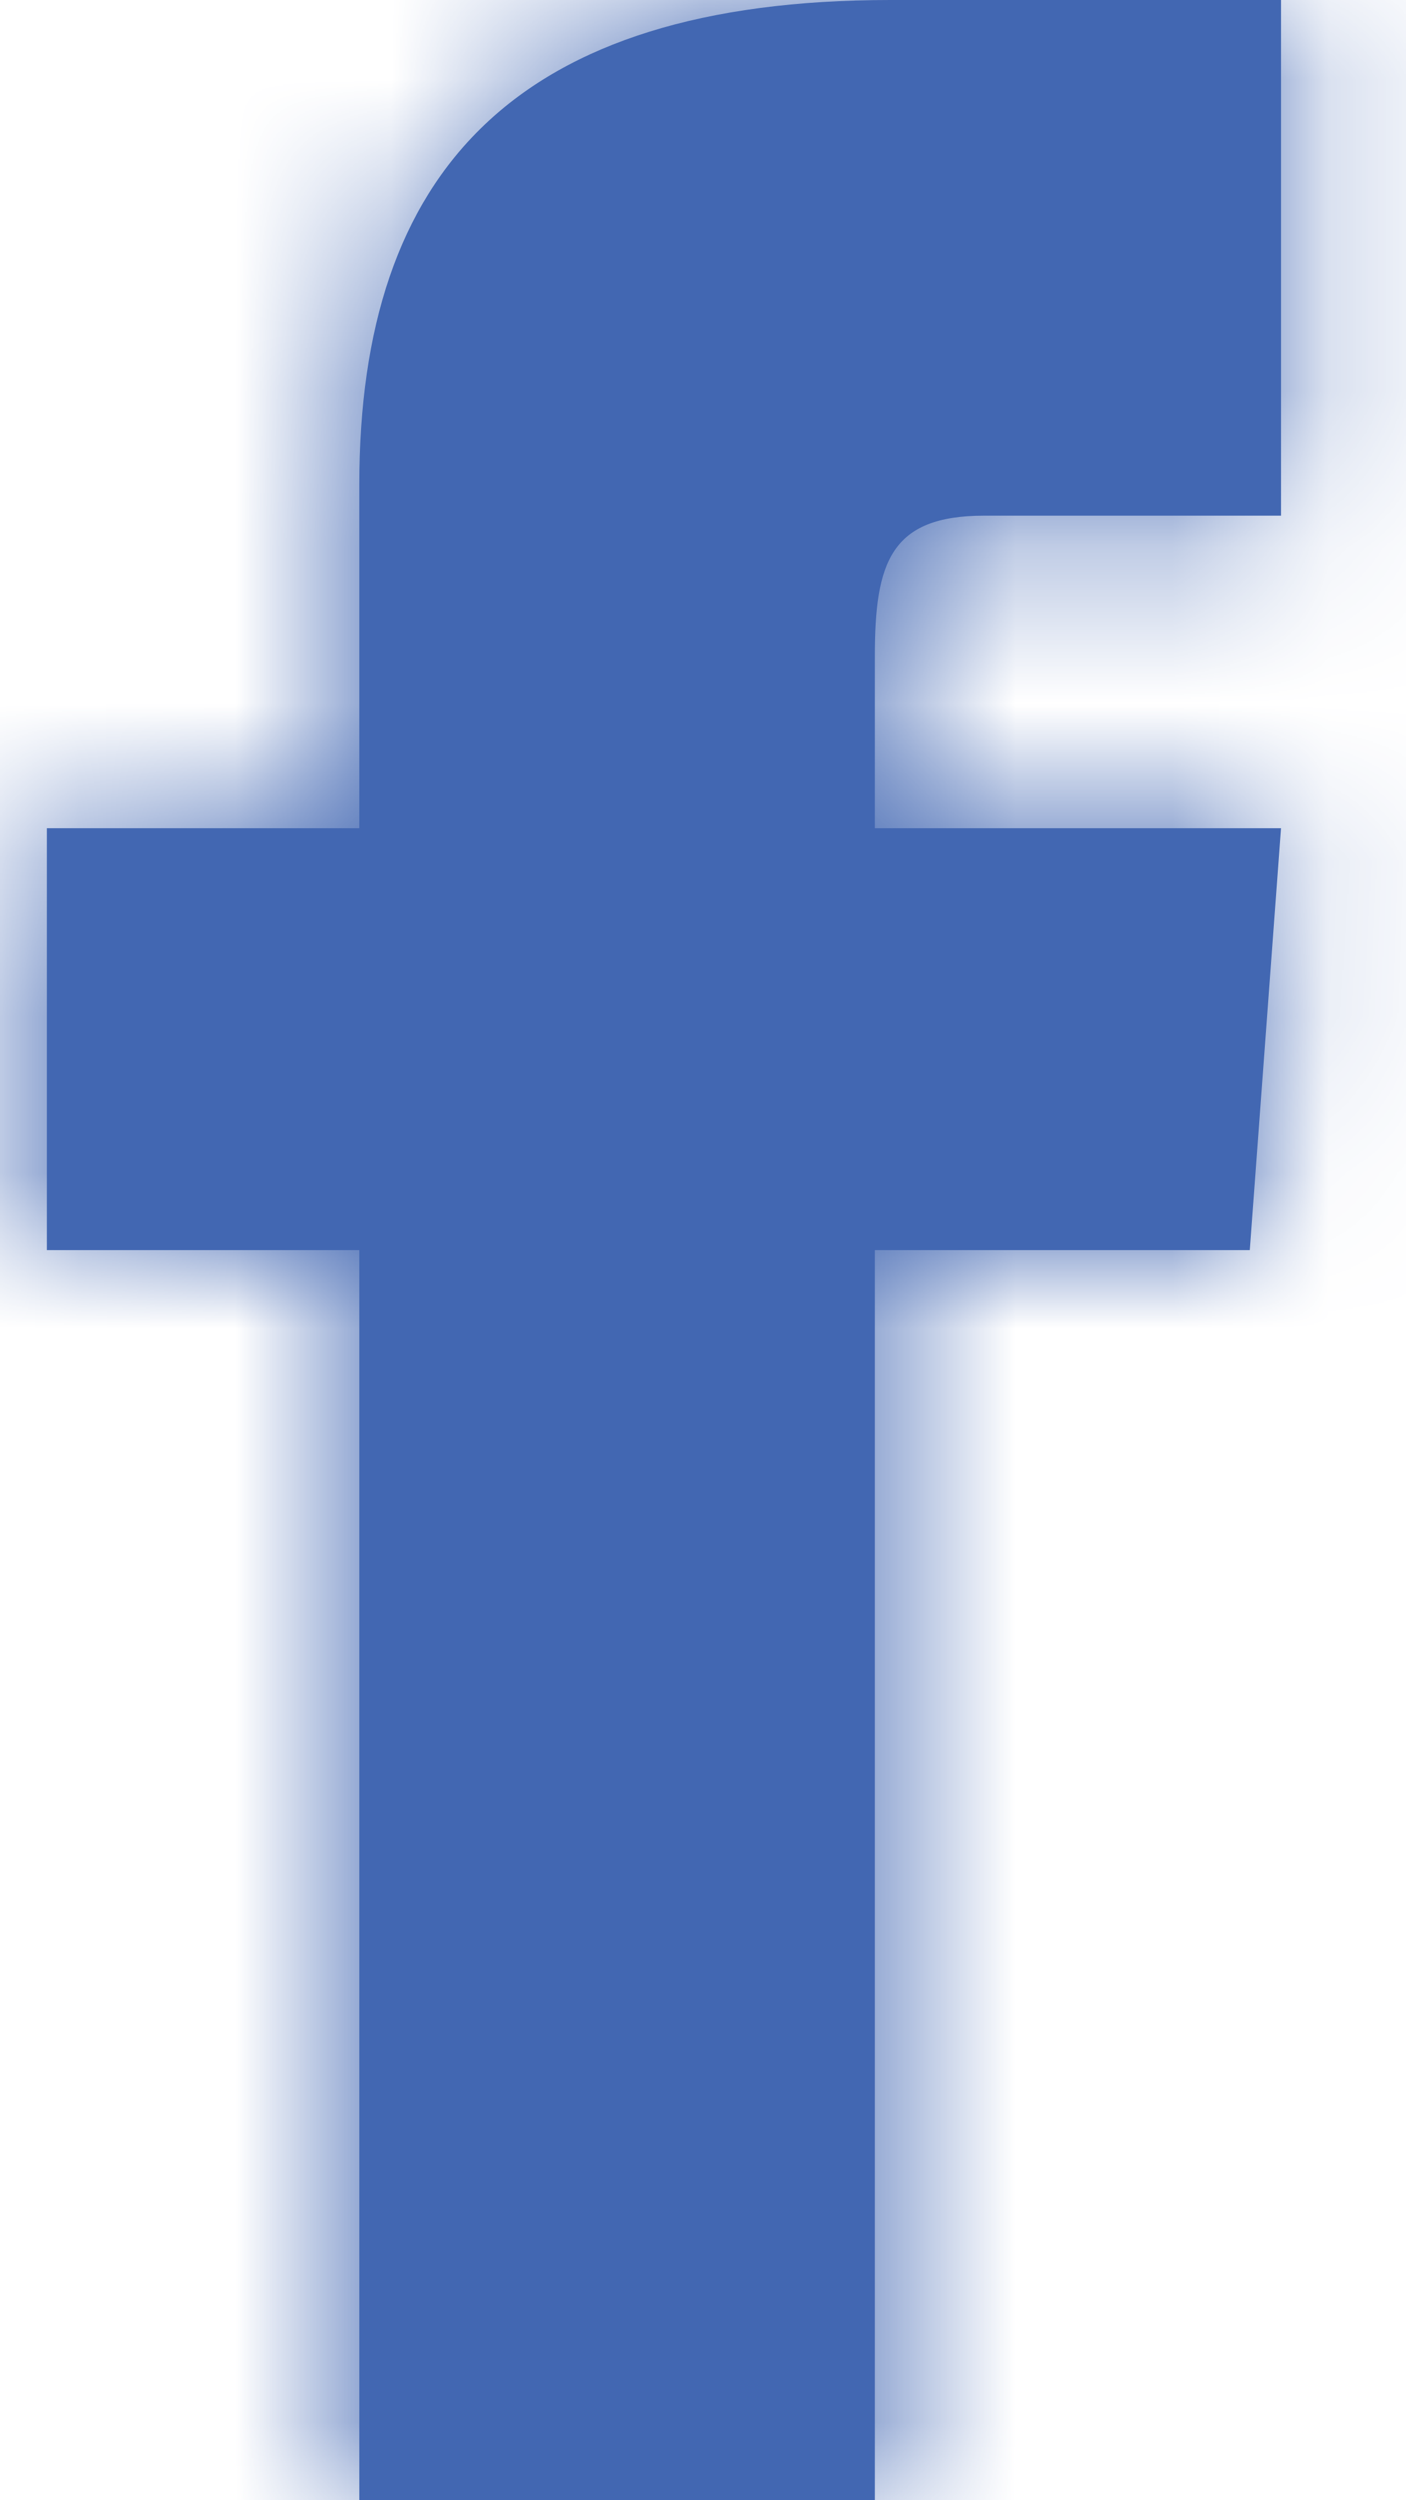 <?xml version="1.0" encoding="utf-8"?>
<!-- Generator: Adobe Illustrator 24.0.1, SVG Export Plug-In . SVG Version: 6.00 Build 0)  -->
<svg version="1.1" id="Layer_1" xmlns="http://www.w3.org/2000/svg" xmlns:xlink="http://www.w3.org/1999/xlink" x="0px" y="0px"
	 viewBox="0 0 9 16" style="enable-background:new 0 0 9 16;" xml:space="preserve">
<style type="text/css">
	.st0{fill:#4267B2;}
	.st1{filter:url(#Adobe_OpacityMaskFilter);}
	.st2{fill-rule:evenodd;clip-rule:evenodd;fill:#FFFFFF;}
	.st3{mask:url(#mask-2_1_);}
	.st4{fill-rule:evenodd;clip-rule:evenodd;fill:#4267B2;}
</style>
<title>facebook</title>
<desc>Created with Sketch.</desc>
<g id="Page-1">
	<g id="Artist-ikone" transform="translate(-91, -232)">
		<g id="facebook" transform="translate(91, 232)">
			<g id="Mask">
				<path id="path-1_1_" class="st0" d="M2.3,5.3h-2V8h2v8h3.3V8H8l0.2-2.7H5.6V4.2c0-0.6,0.1-0.9,0.7-0.9h1.9V0H5.7
					C3.3,0,2.3,1.1,2.3,3.1V5.3z"/>
			</g>
			<defs>
				<filter id="Adobe_OpacityMaskFilter" filterUnits="userSpaceOnUse" x="-4" y="0" width="16" height="16">
					<feColorMatrix  type="matrix" values="1 0 0 0 0  0 1 0 0 0  0 0 1 0 0  0 0 0 1 0"/>
				</filter>
			</defs>
			<mask maskUnits="userSpaceOnUse" x="-4" y="0" width="16" height="16" id="mask-2_1_">
				<g class="st1">
					<path id="path-1_2_" class="st2" d="M2.3,5.3h-2V8h2v8h3.3V8H8l0.2-2.7H5.6V4.2c0-0.6,0.1-0.9,0.7-0.9h1.9V0H5.7
						C3.3,0,2.3,1.1,2.3,3.1V5.3z"/>
				</g>
			</mask>
			<g id="_x21__x2F_Mixin_x2F_Fill_x2F_Black" class="st3">
				<g id="Rectangle" transform="translate(-4, 0)">
					<rect class="st4" width="16" height="16"/>
				</g>
			</g>
		</g>
	</g>
</g>
</svg>
